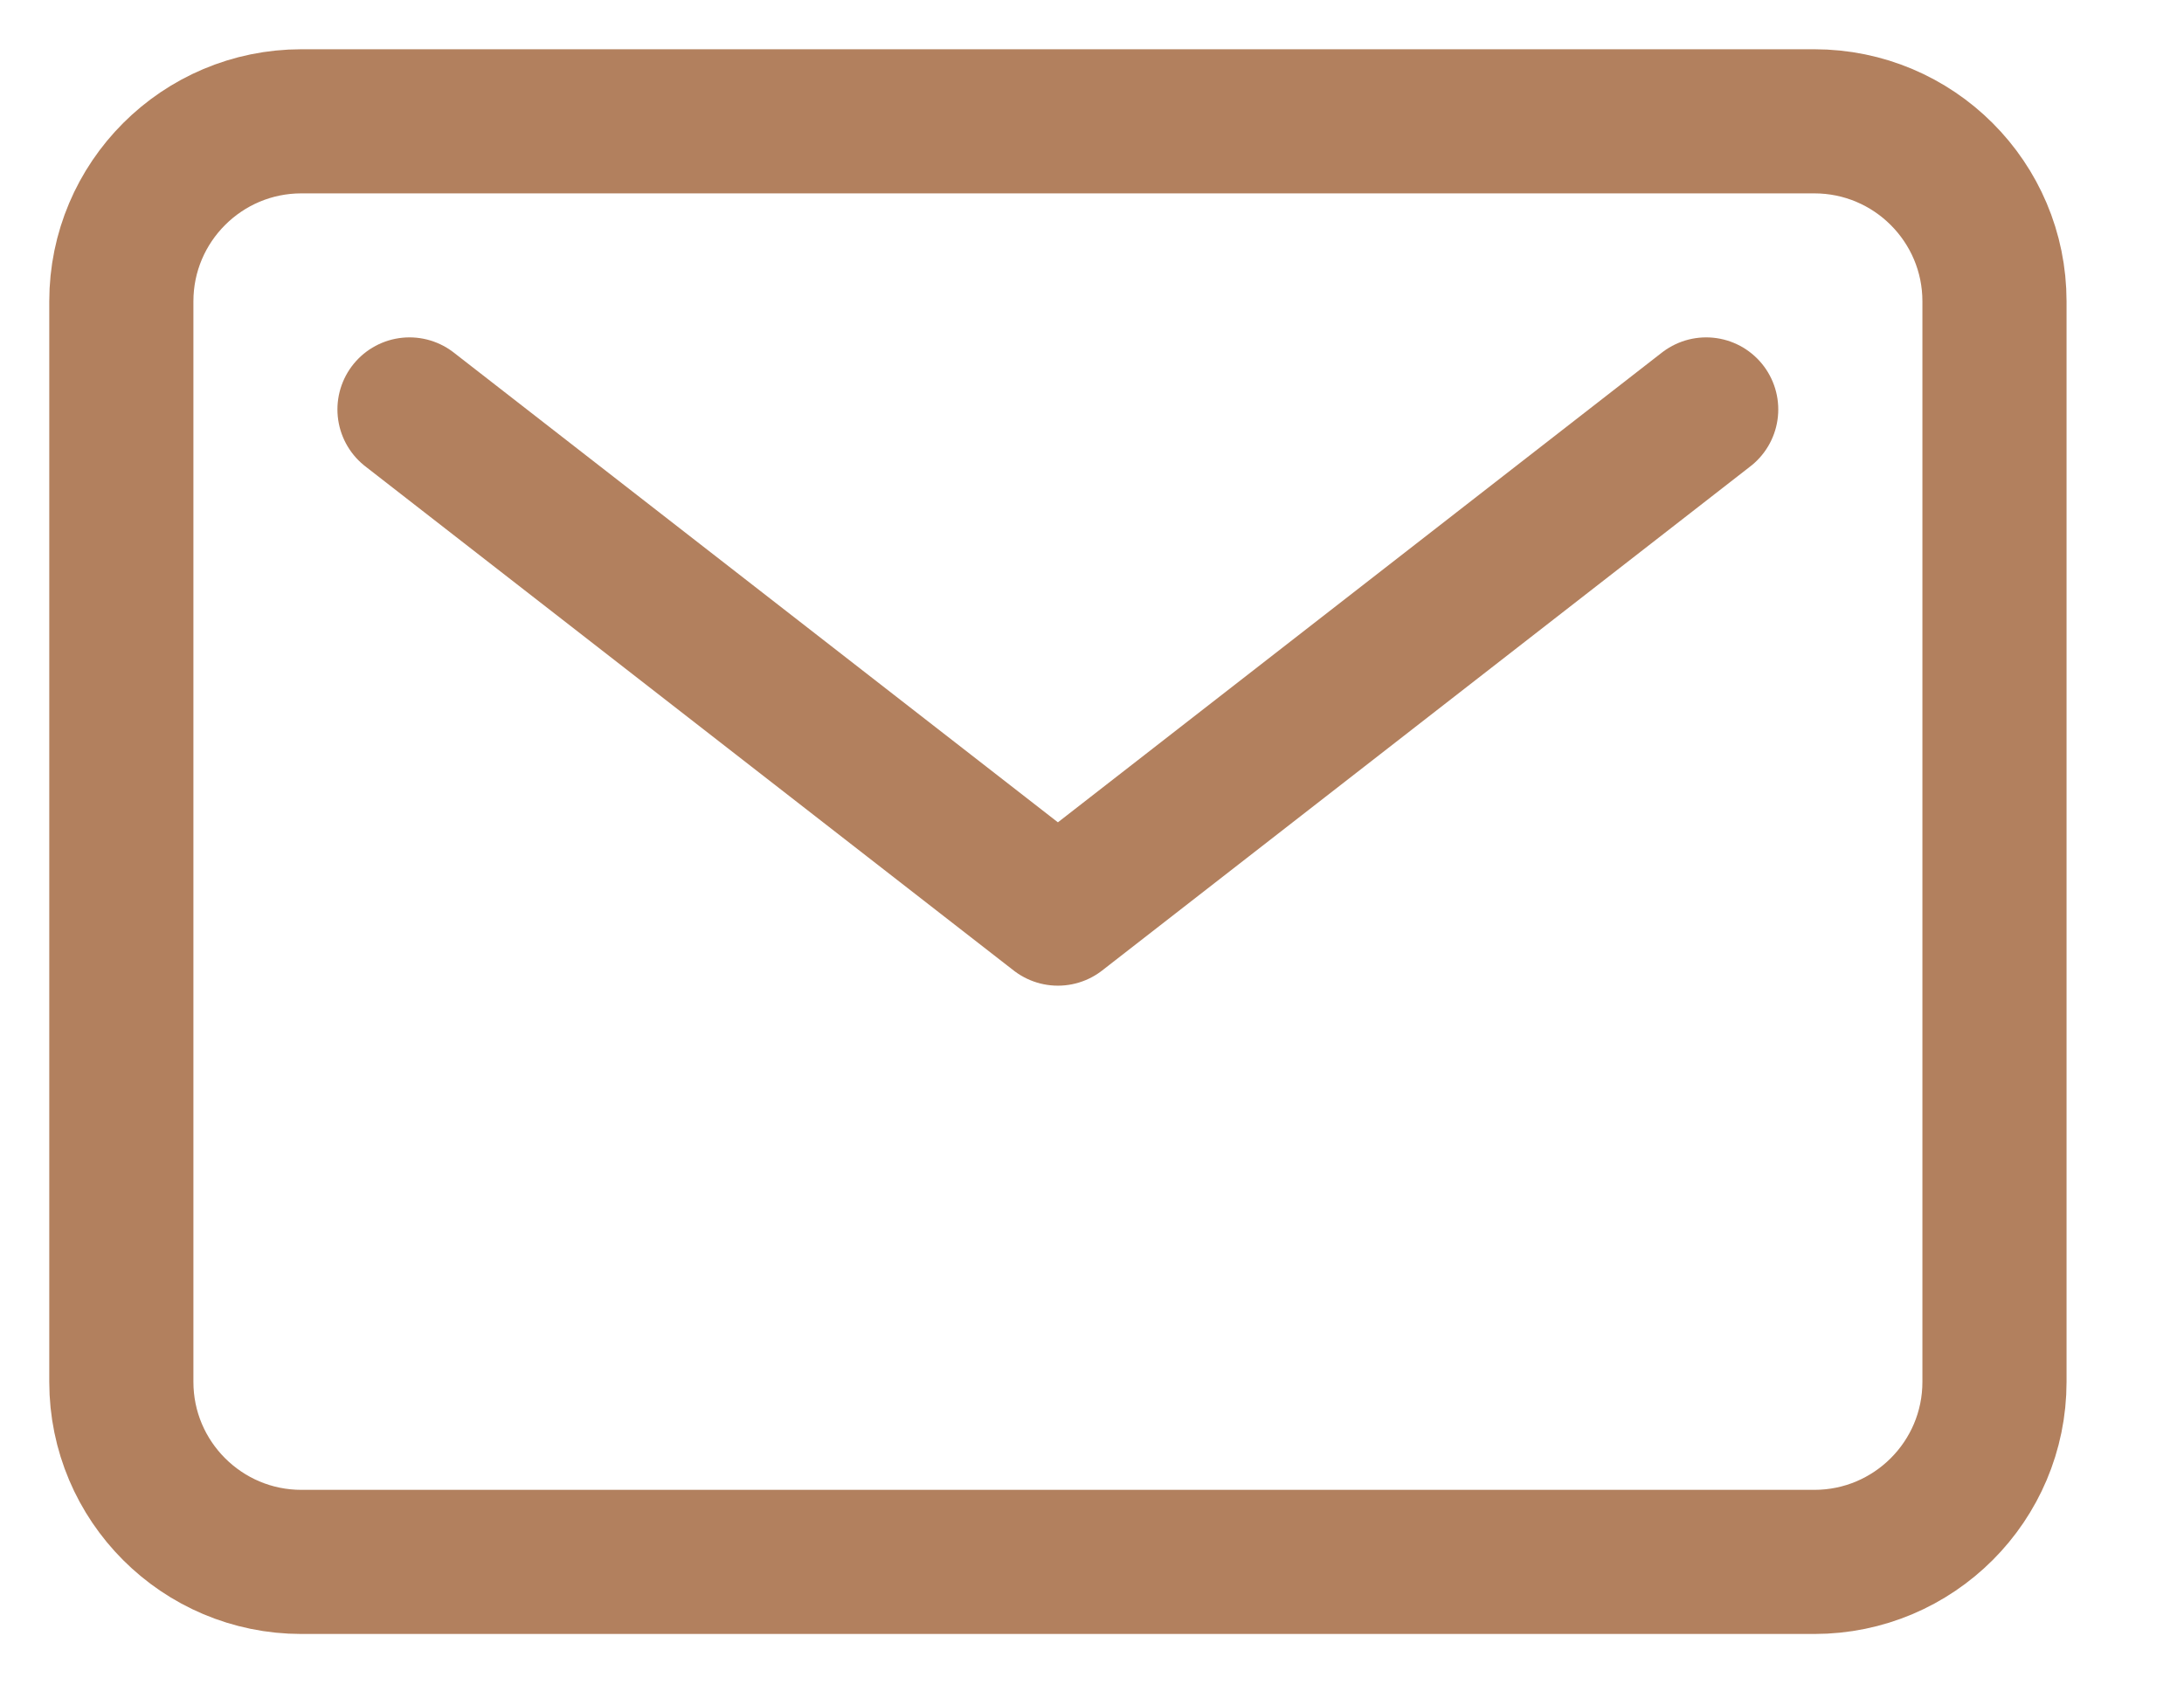 <svg width="18" height="14" viewBox="0 0 18 14" fill="none" xmlns="http://www.w3.org/2000/svg">
<path d="M14.953 1H2.484C1.665 1 1 1.665 1 2.484V11.391C1 12.21 1.665 12.875 2.484 12.875H14.953C15.773 12.875 16.438 12.21 16.438 11.391V2.484C16.438 1.665 15.773 1 14.953 1Z" stroke="#B2805E" stroke-width="1.188" stroke-linecap="round" stroke-linejoin="round"/>
<path d="M3.375 3.375L8.719 7.531L14.062 3.375" stroke="#B2805E" stroke-width="1.188" stroke-linecap="round" stroke-linejoin="round"/>
</svg>
